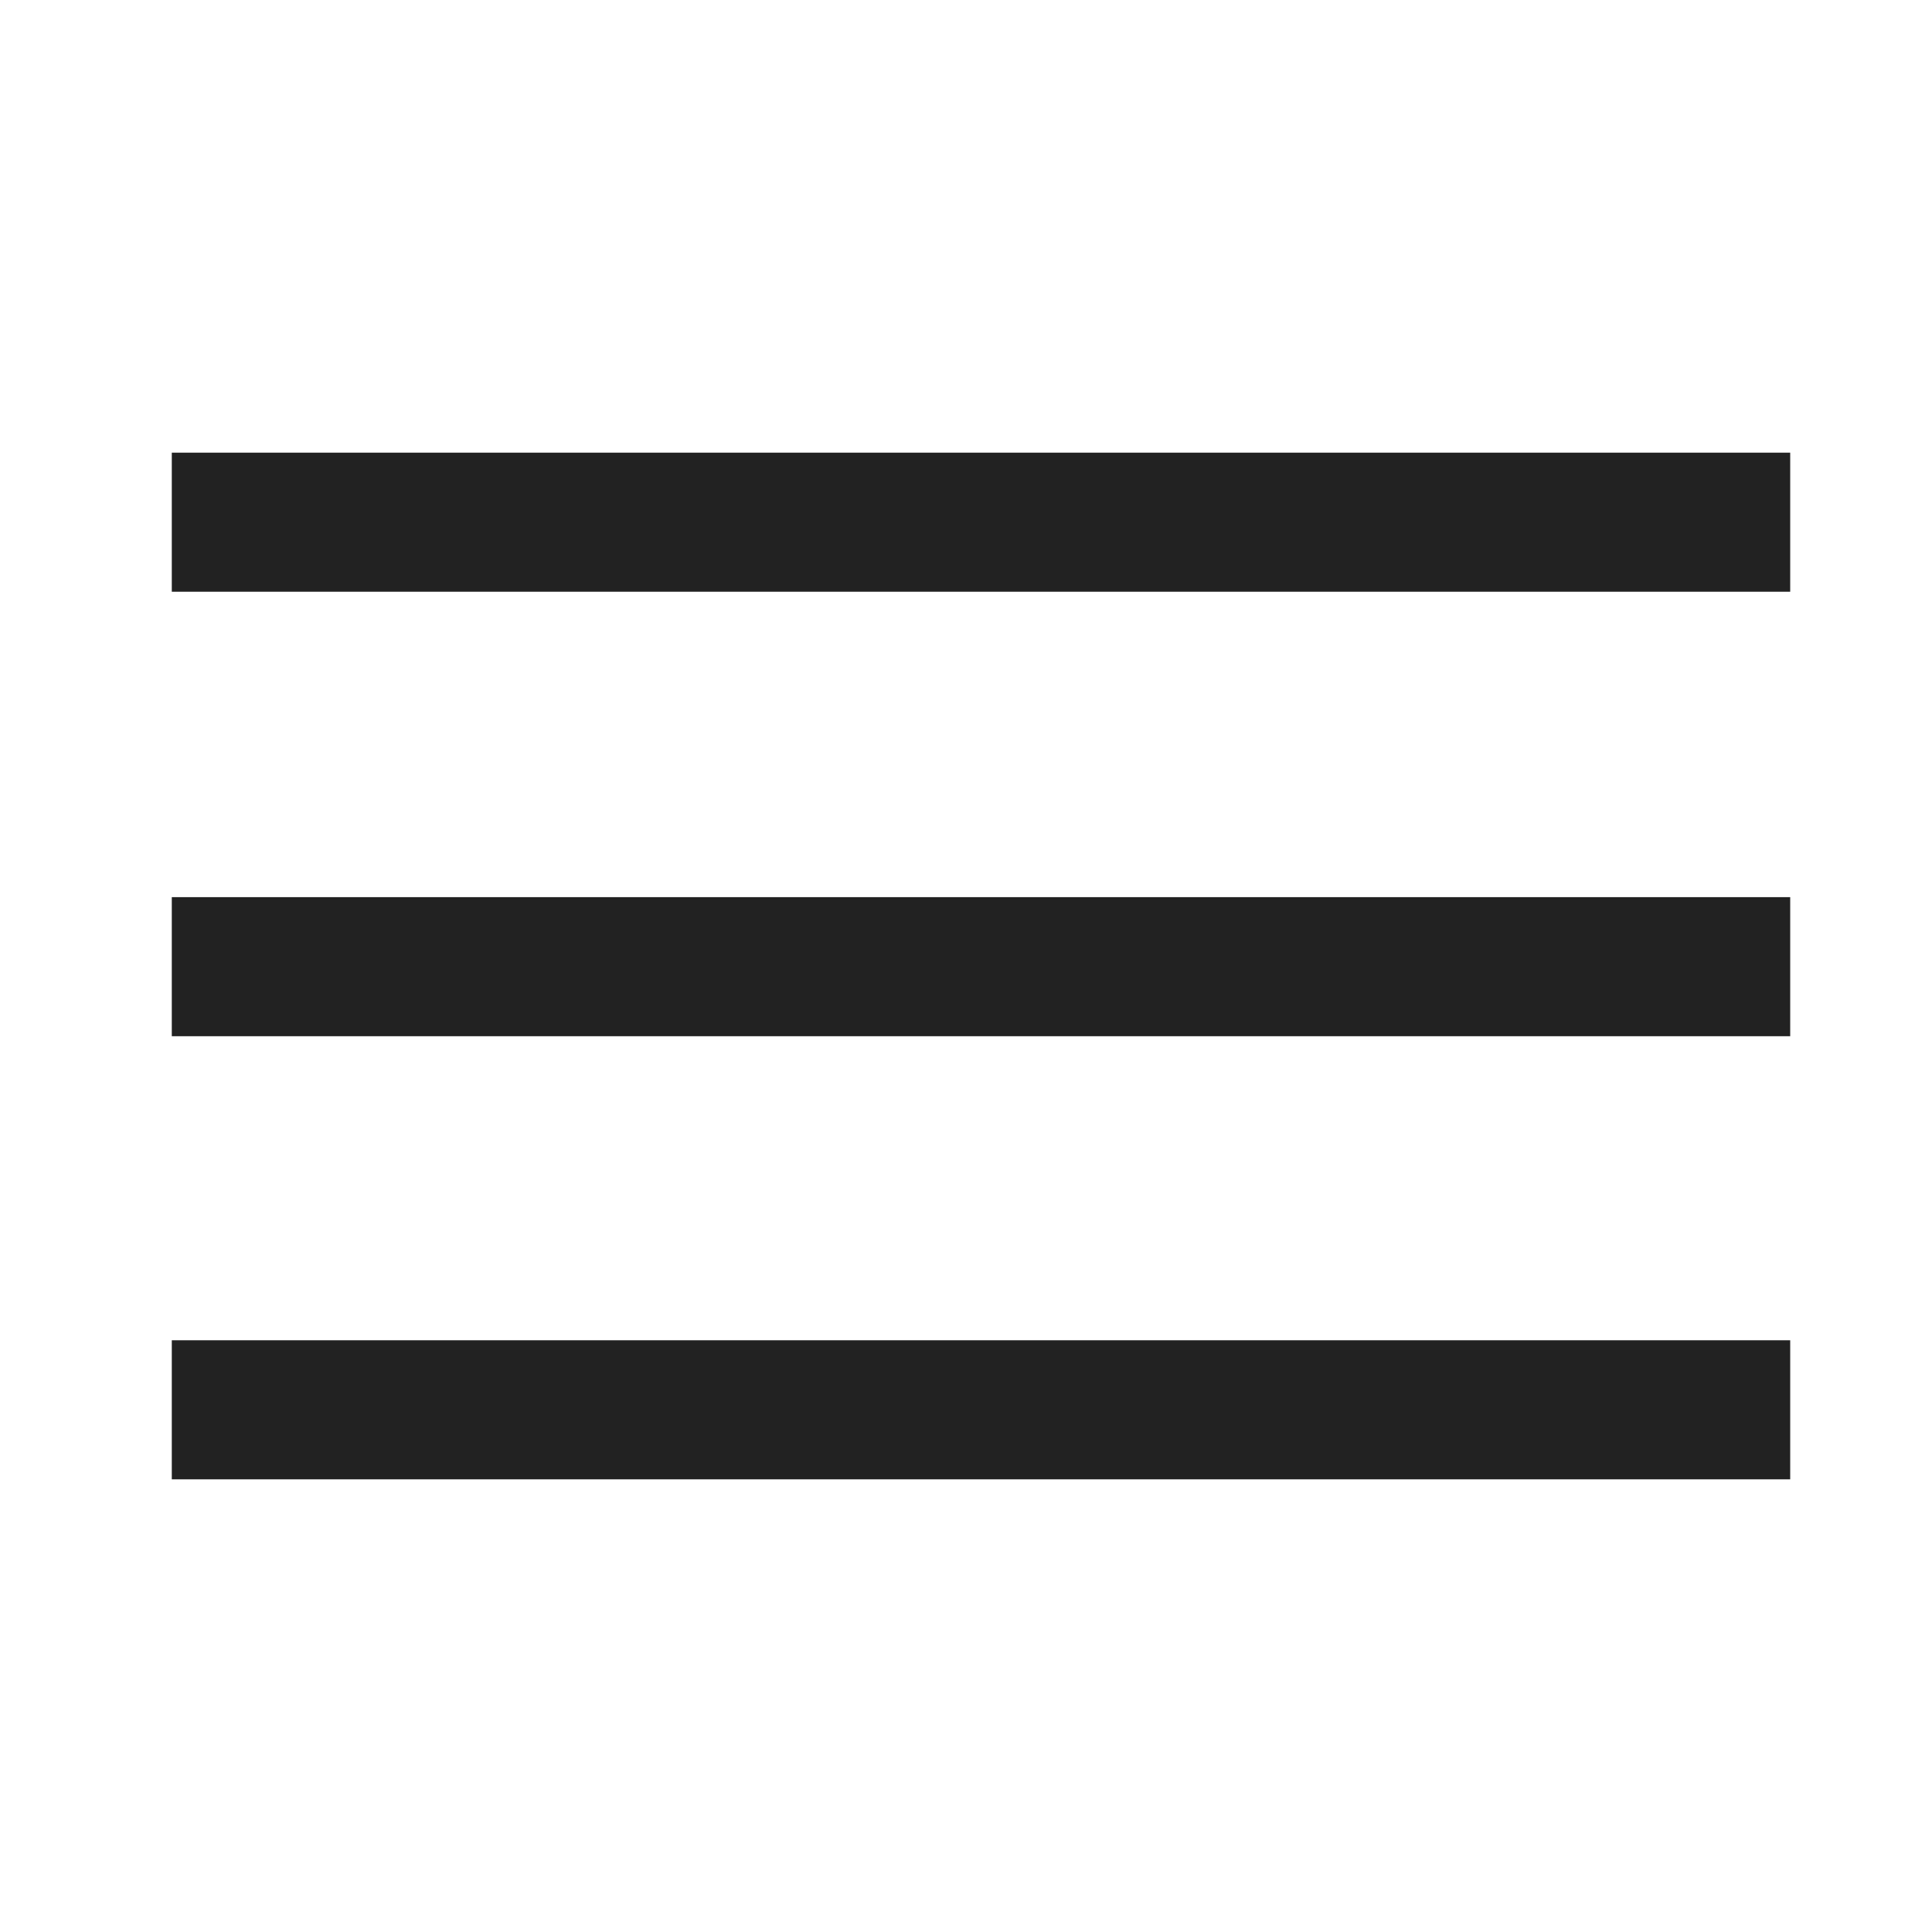 <?xml version="1.0" encoding="utf-8"?>
<!-- Generator: Adobe Illustrator 21.0.2, SVG Export Plug-In . SVG Version: 6.00 Build 0)  -->
<svg version="1.1" id="Layer_2" xmlns="http://www.w3.org/2000/svg" xmlns:xlink="http://www.w3.org/1999/xlink" x="0px" y="0px"
	 viewBox="0 0 141.7 141.7" style="enable-background:new 0 0 141.7 141.7;" xml:space="preserve">
<style type="text/css">
	.st0{fill:#222222;}
</style>
<g>
	<rect x="12.6" y="33.2" class="st0" width="118.7" height="10.2"/>
	<rect x="12.6" y="65.8" class="st0" width="118.7" height="10.2"/>
	<rect x="12.6" y="98.3" class="st0" width="118.7" height="10.2"/>
</g>
</svg>
